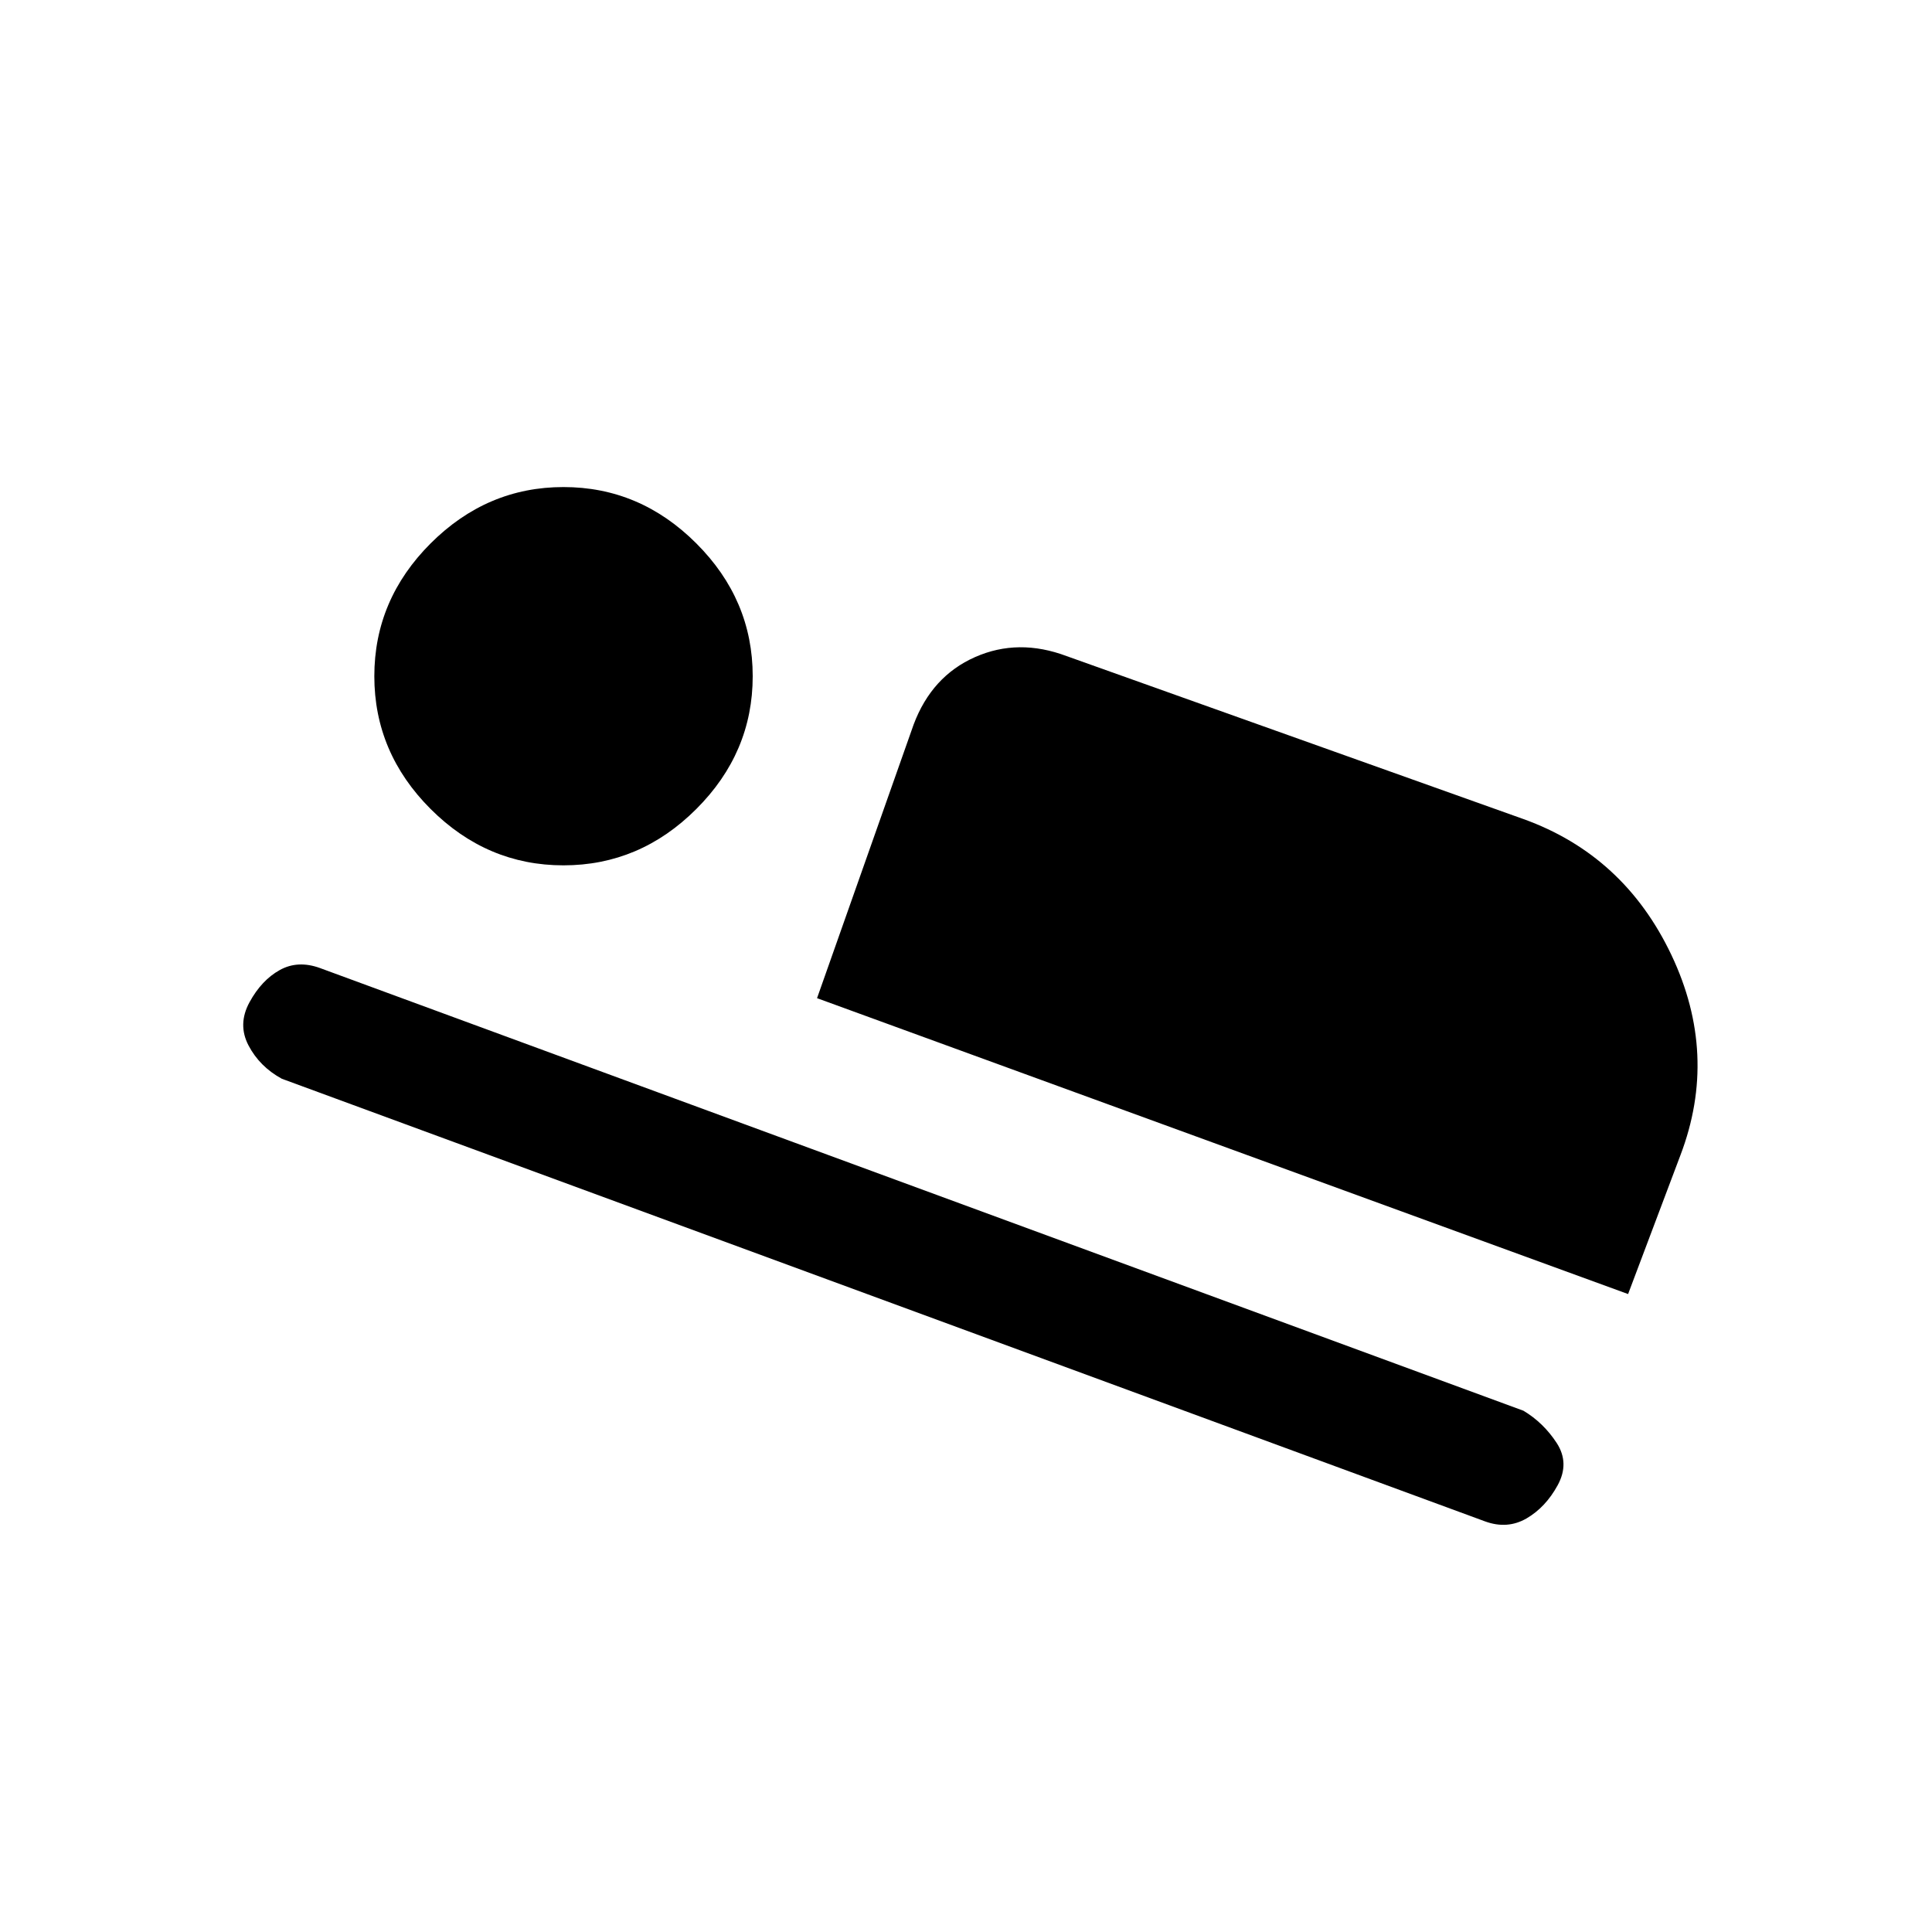 <svg xmlns="http://www.w3.org/2000/svg" height="20" width="20"><path d="m8.458 10.333 1-2.833q.188-.5.636-.698.448-.198.948-.01l4.729 1.687q1.041.375 1.531 1.406.49 1.032.094 2.073l-.542 1.438Zm6.917 5.417L2.917 11.167q-.229-.125-.344-.344-.115-.219.01-.448t.313-.333q.187-.104.416-.021l12.459 4.583q.208.125.344.334.135.208.01.437t-.323.344q-.198.114-.427.031ZM5.833 8.958q-.791 0-1.375-.583Q3.875 7.792 3.875 7t.583-1.375q.584-.583 1.375-.583.792 0 1.375.583.584.583.584 1.375t-.584 1.375q-.583.583-1.375.583Z"/></svg>